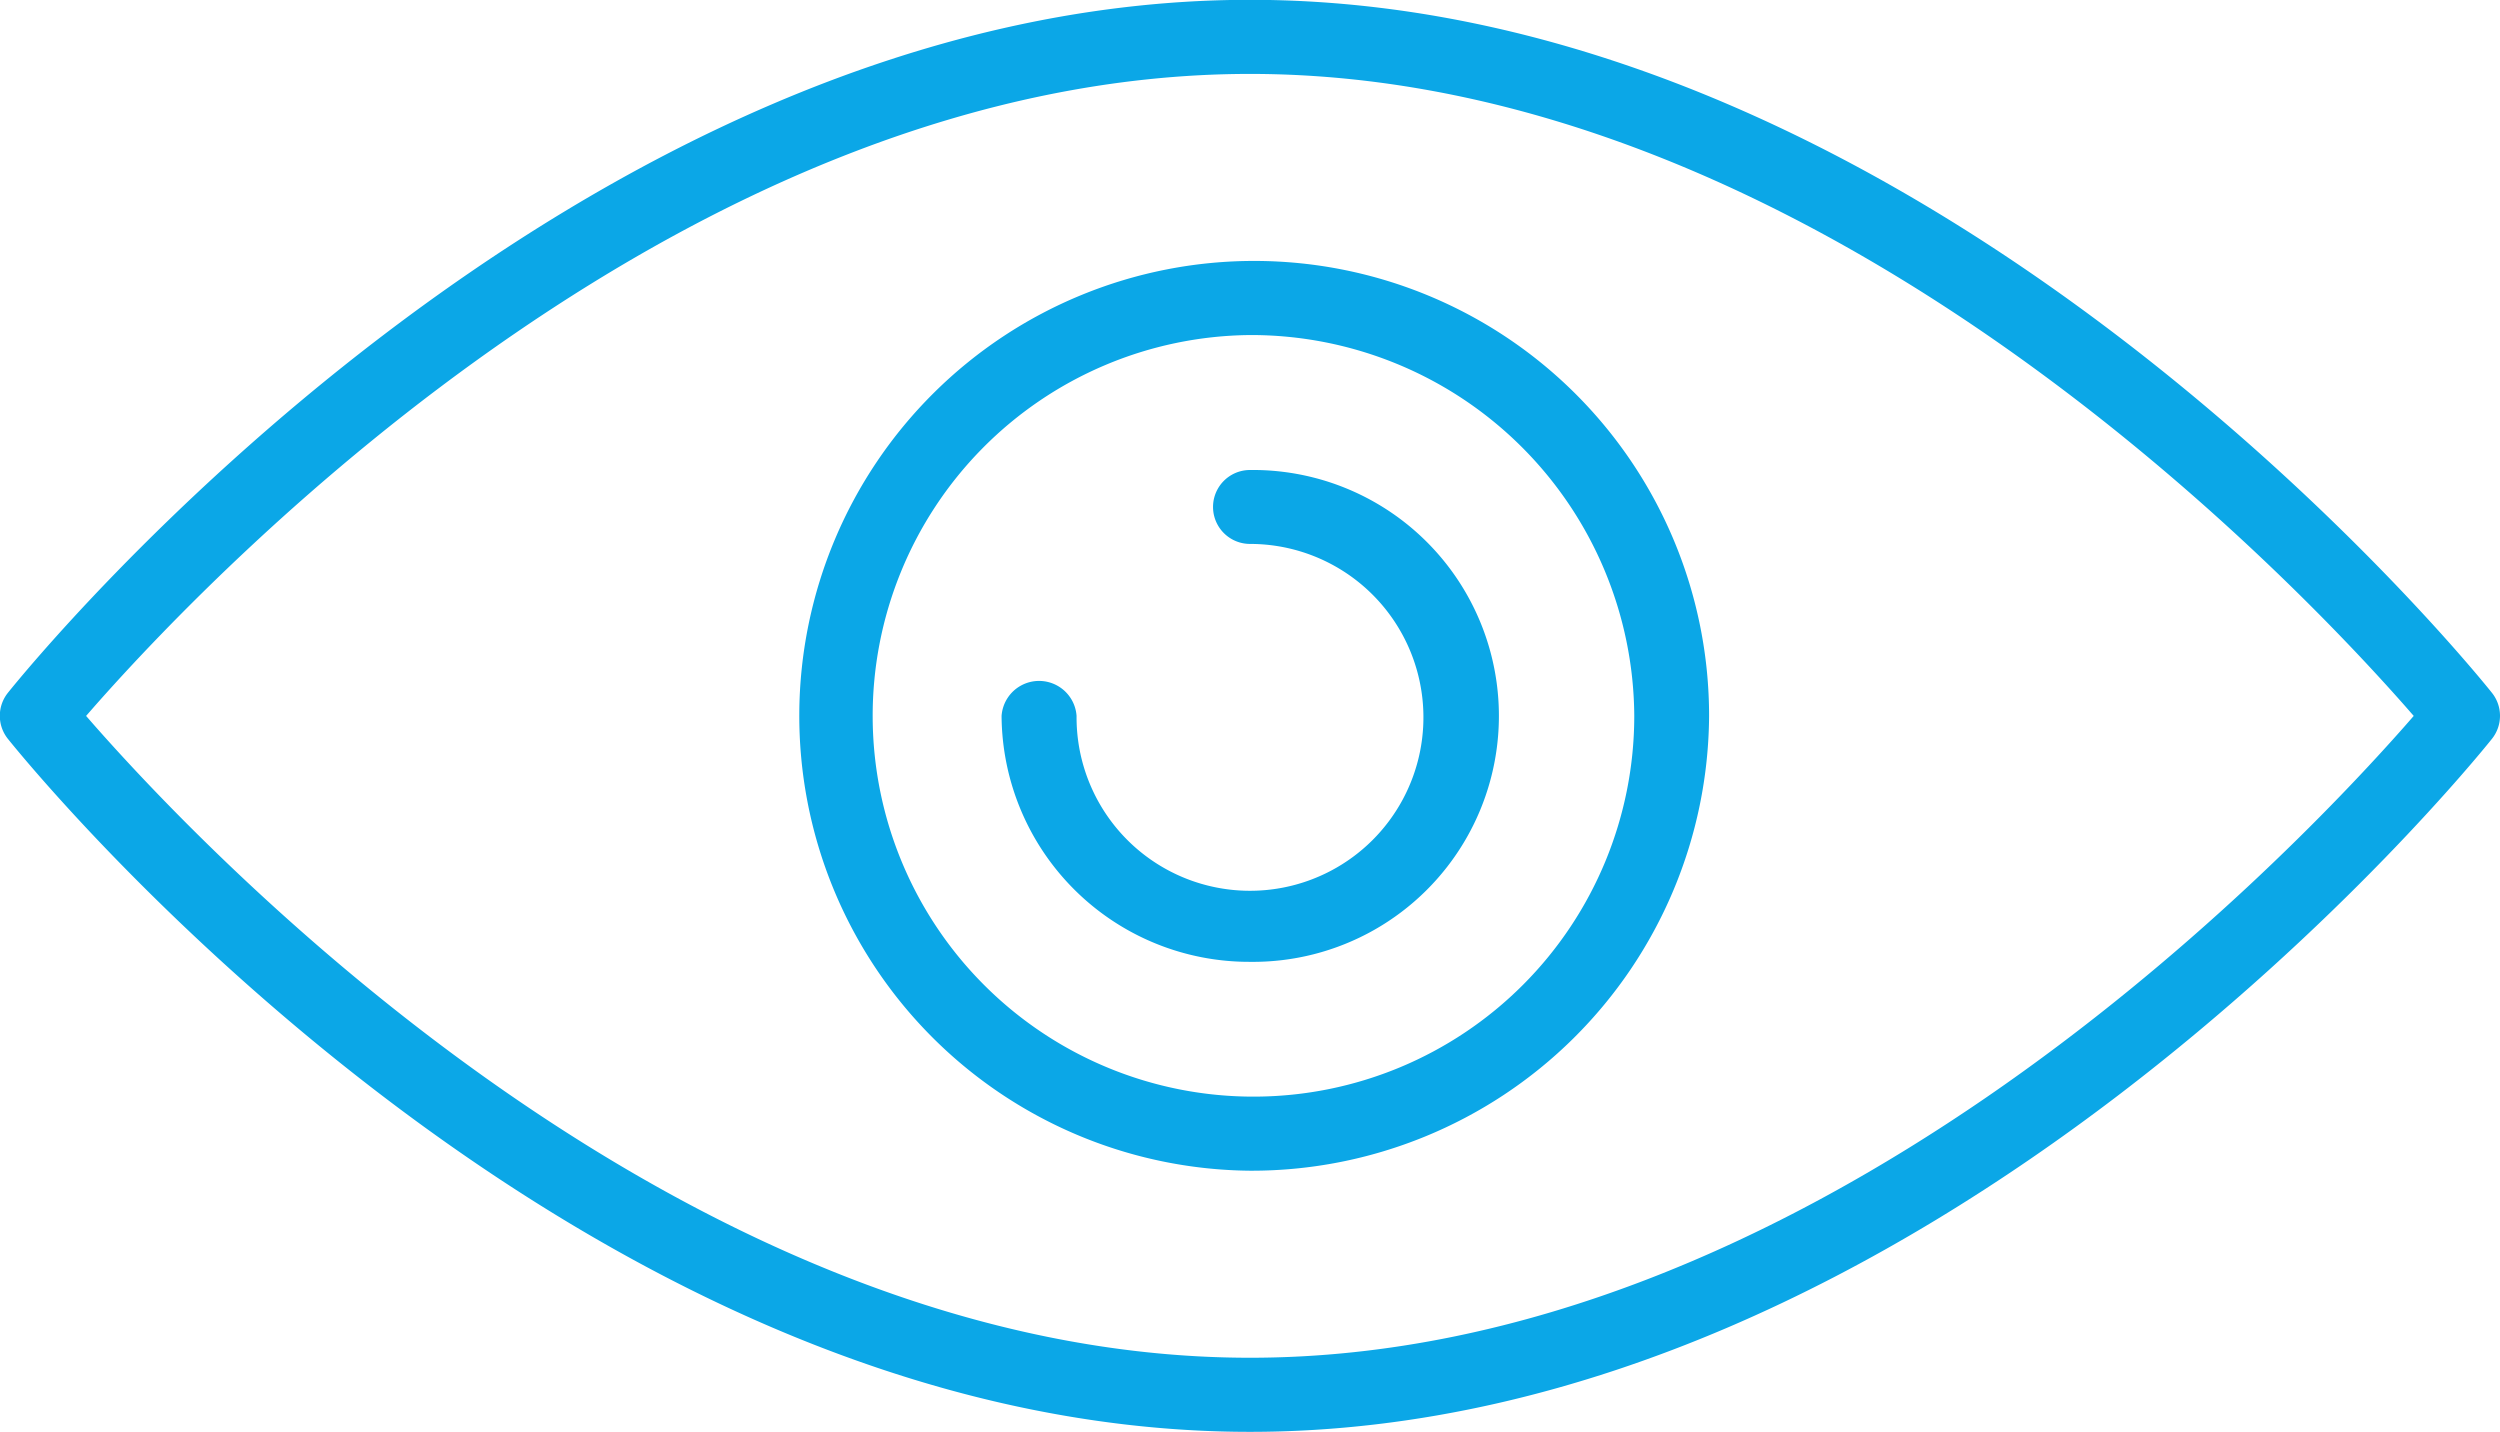 <svg xmlns="http://www.w3.org/2000/svg" width="139.68" height="80" viewBox="0 0 139.68 80">
<defs>
    <style>
      .cls-1 {
        fill: #0ba7e7;
        fill-rule: evenodd;
      }
    </style>
  </defs>
  <path class="cls-1" d="M1446,6073.94c-37.98,0-68.13-37.14-69.4-38.72a2.06,2.06,0,0,1,0-2.57c1.27-1.58,31.42-38.72,69.4-38.72s68.13,37.14,69.39,38.72a2.06,2.06,0,0,1,0,2.57C1514.13,6036.8,1483.98,6073.94,1446,6073.94Zm0-75.87c-30.97,0-57.23,27.03-64.54,35.31l-0.49.56,0.49,0.56c7.31,8.28,33.57,35.3,64.54,35.3s57.22-27.02,64.53-35.3l0.49-.56-0.49-.56C1503.22,6025.1,1476.97,5998.07,1446,5998.07Zm0,61.28a25.416,25.416,0,1,1,25.65-25.41A25.565,25.565,0,0,1,1446,6059.35Zm0-46.69a21.276,21.276,0,1,0,21.47,21.28A21.41,21.41,0,0,0,1446,6012.66Zm0,35.02a13.832,13.832,0,0,1-13.88-13.74,2.1,2.1,0,0,1,4.19,0,9.69,9.69,0,1,0,9.69-9.61,2.065,2.065,0,1,1,0-4.13A13.741,13.741,0,1,1,1446,6047.68Z" transform="translate(-1376.16 -5993.94)"/>
</svg>
